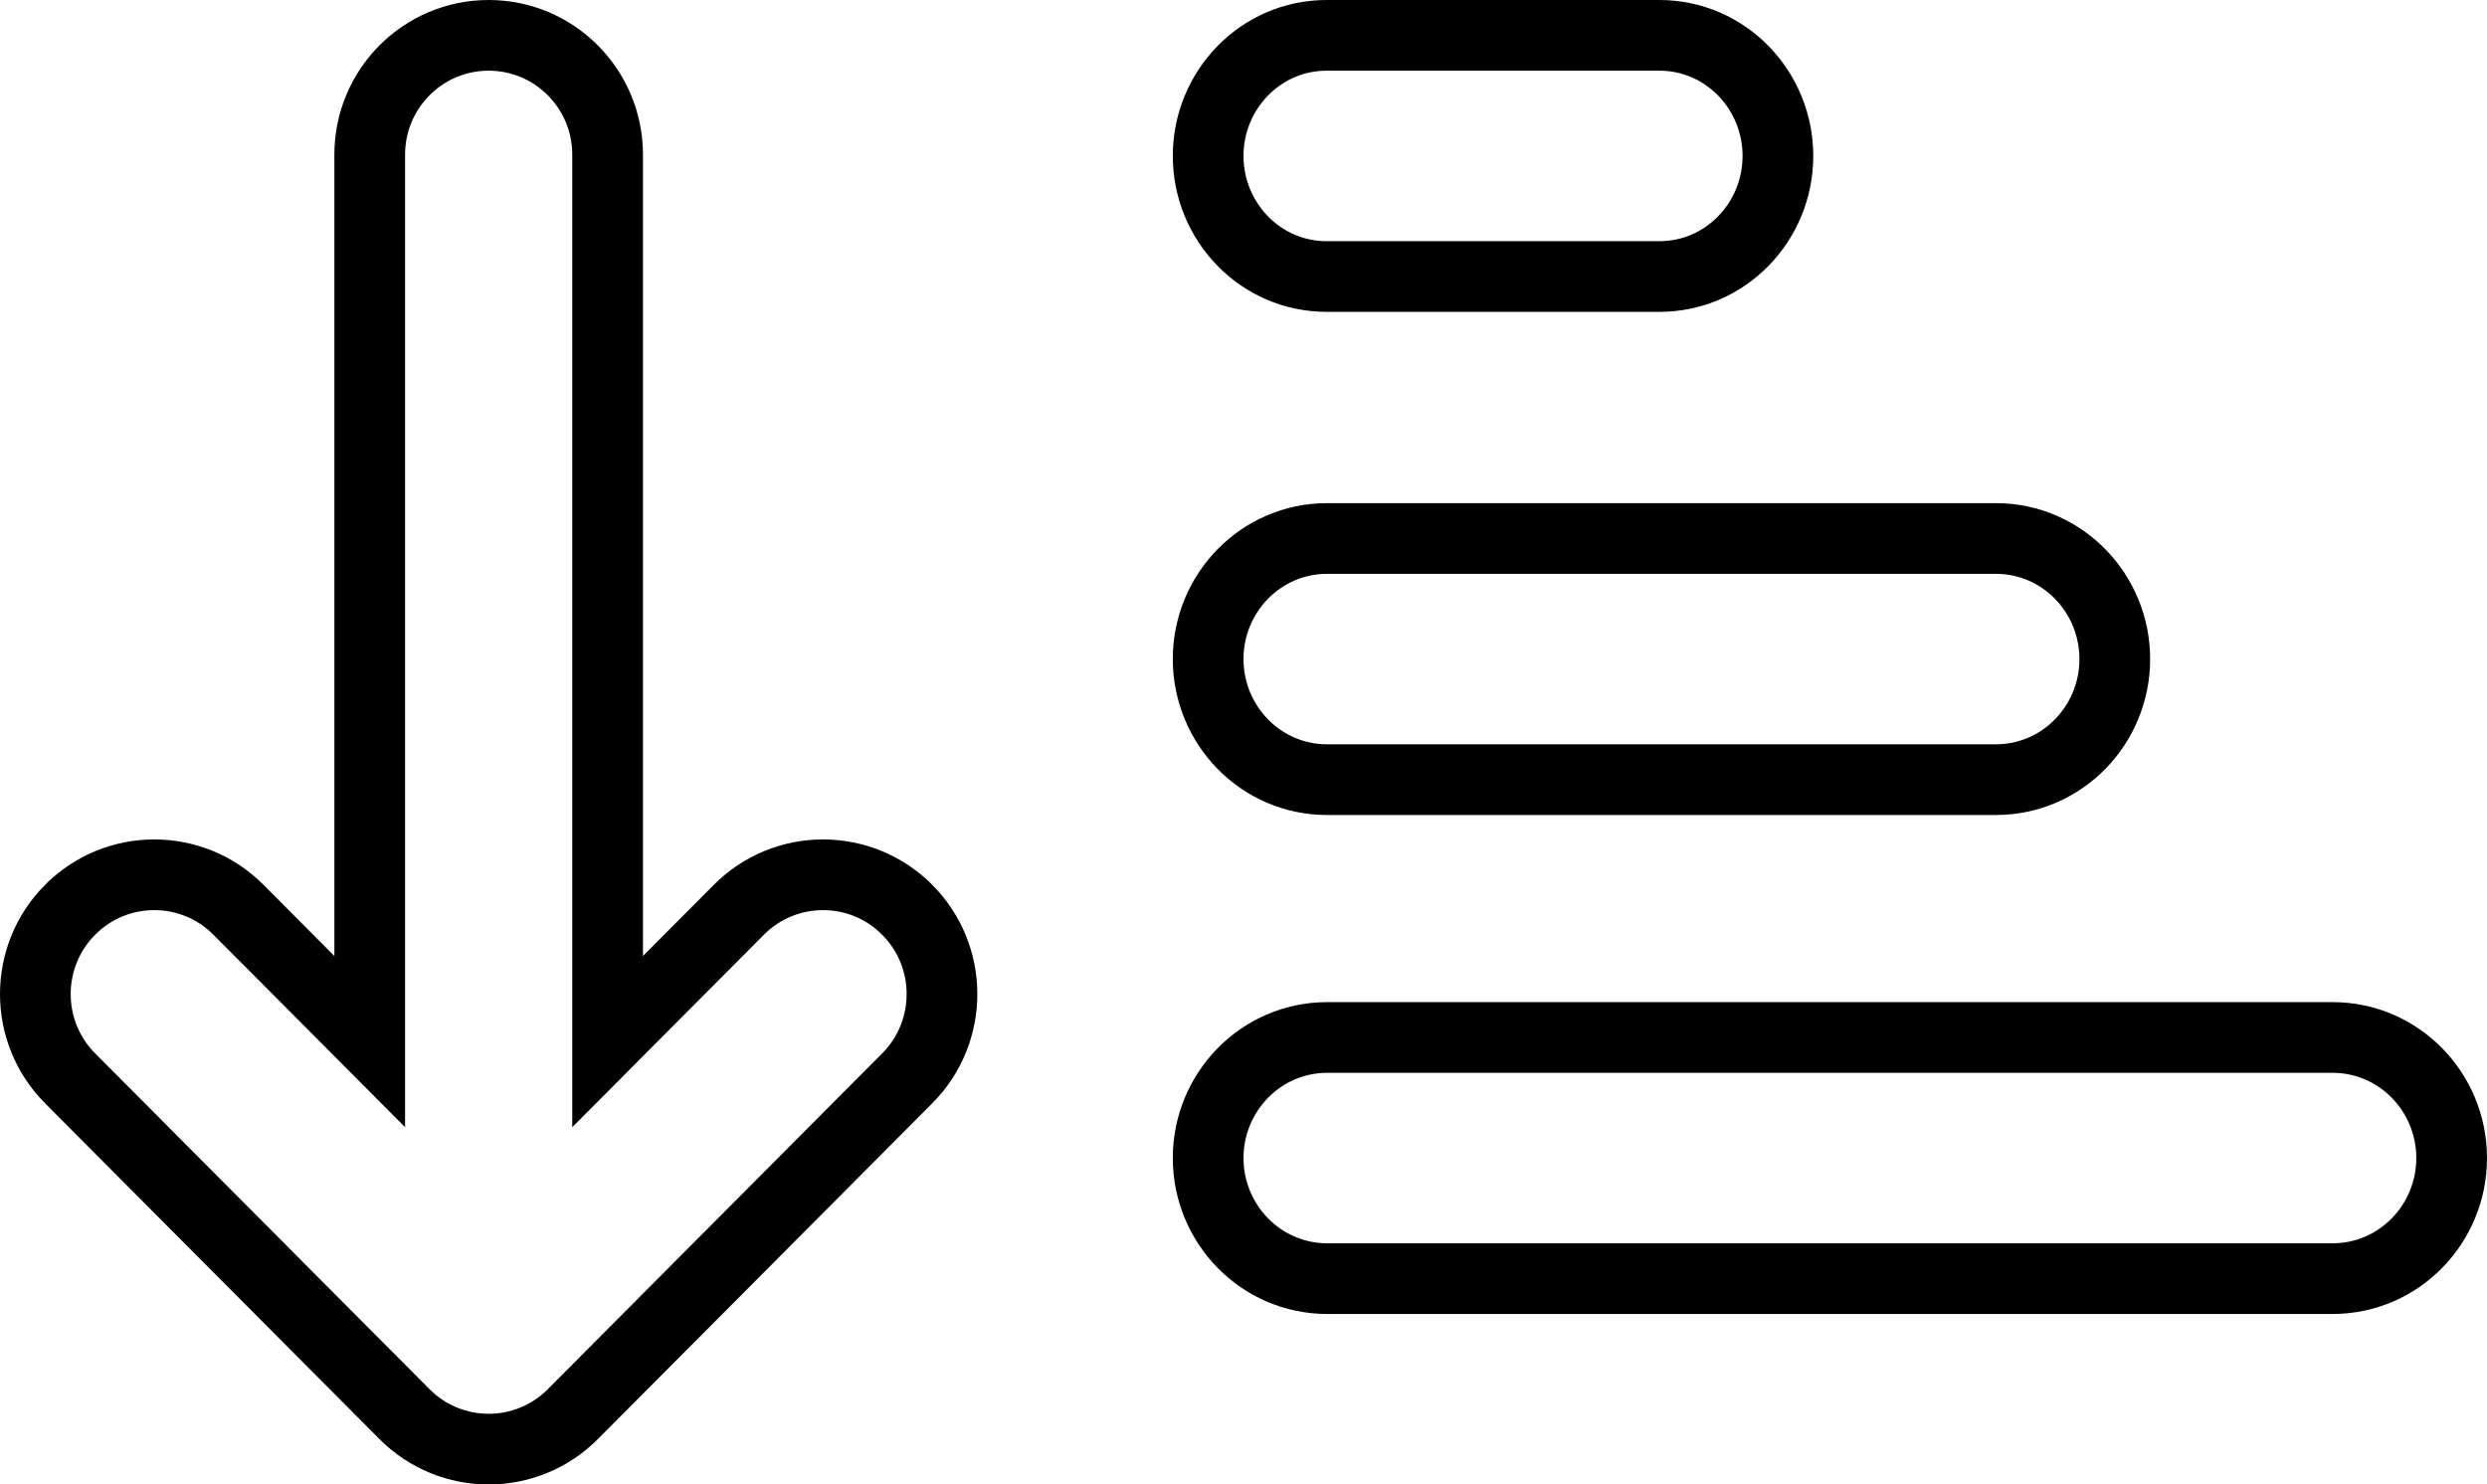 <svg width="598" height="357" viewBox="0 0 598 357" fill="none" xmlns="http://www.w3.org/2000/svg">
<path d="M88.9 250.491L57.336 218.789L57.335 218.788C46.164 207.571 28.037 207.571 16.865 218.788L16.863 218.789C5.712 229.991 5.712 248.134 16.863 259.336L16.864 259.336L97.264 340.086L97.265 340.087C108.436 351.304 126.564 351.304 137.735 340.087L137.736 340.086L218.136 259.336L218.137 259.336C229.288 248.134 229.288 229.991 218.137 218.789L218.135 218.788C206.964 207.571 188.836 207.571 177.665 218.788L177.664 218.789L146.1 250.491V37.188C146.1 21.379 133.33 8.5 117.5 8.5C101.67 8.5 88.9 21.379 88.9 37.188V250.491Z" stroke="black" stroke-width="17"/>
<path d="M319.143 249.5C303.185 249.5 290.5 262.627 290.5 278.5C290.5 294.373 303.185 307.5 319.143 307.5H560.857C576.815 307.5 589.5 294.373 589.5 278.5C589.5 262.627 576.815 249.5 560.857 249.5H319.143Z" stroke="black" stroke-width="17"/>
<path d="M319.1 129.5C303.149 129.5 290.5 142.644 290.5 158.5C290.5 174.356 303.149 187.5 319.1 187.5H479.9C495.851 187.5 508.5 174.356 508.5 158.5C508.5 142.644 495.851 129.5 479.9 129.5H319.1Z" stroke="black" stroke-width="17"/>
<path d="M319 8.5C303.065 8.5 290.5 21.683 290.5 37.5C290.5 53.318 303.065 66.5 319 66.5H399C414.935 66.5 427.5 53.318 427.5 37.5C427.5 21.683 414.935 8.5 399 8.5H319Z" stroke="black" stroke-width="17"/>
</svg>
